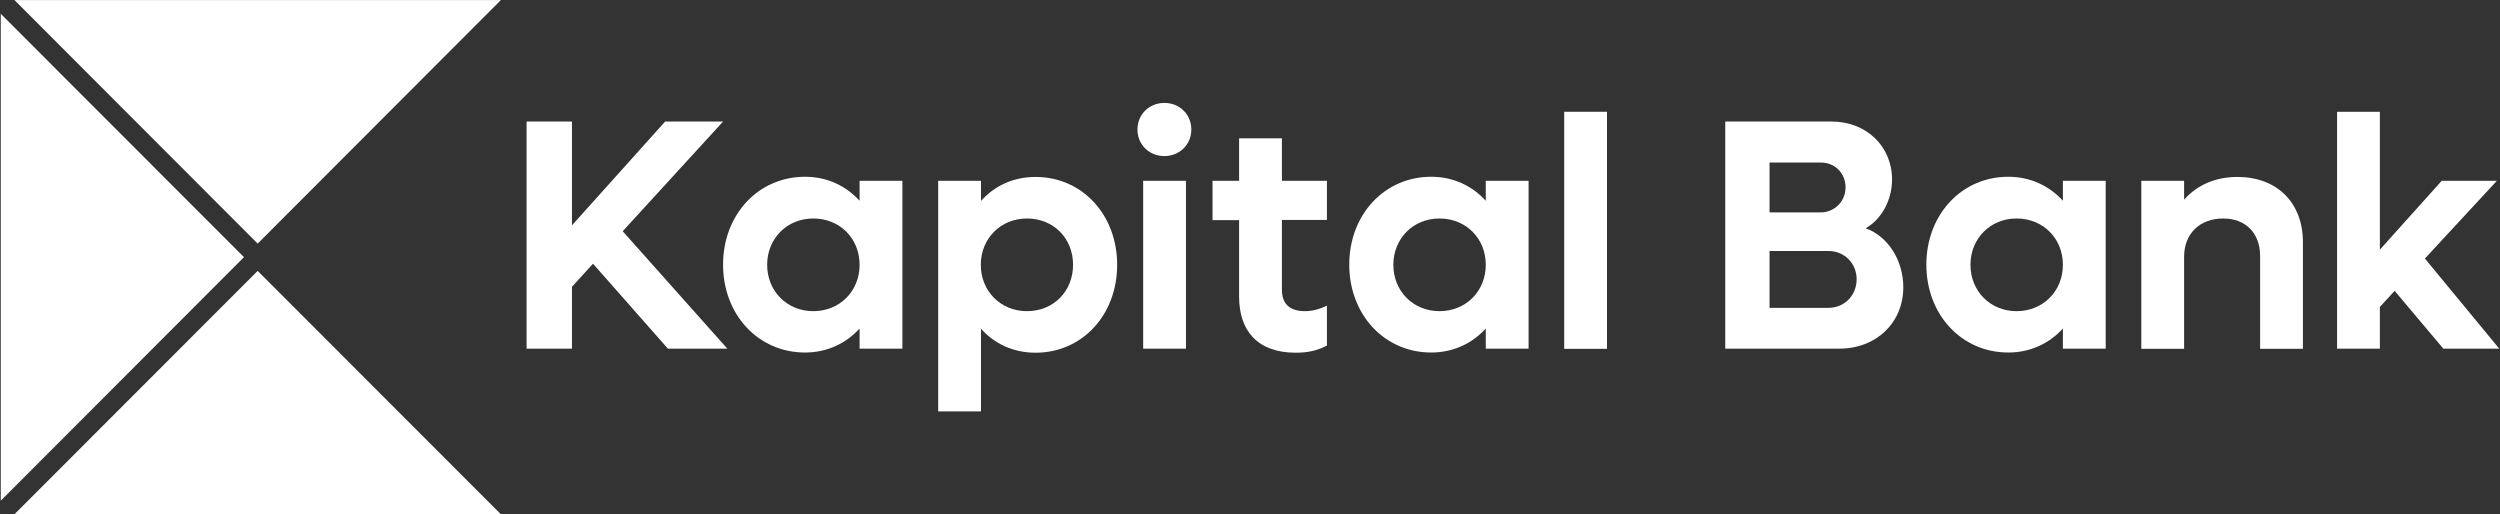 <svg width="1361" height="280" viewBox="0 0 1361 280" fill="none" xmlns="http://www.w3.org/2000/svg">
<rect x="0" y="0" width="1361" height="280" fill="#333333" stroke="none"/>
<g clip-path="url(#clip0_67_277)">
<path d="M272.681 279.957H7.877L140.279 147.468L272.681 279.957Z" fill="white"/>
<path d="M132.816 140L0.414 272.576V7.51L132.816 140Z" fill="white"/>
<path d="M272.681 0.043L140.279 132.62L7.877 0.043H272.681Z" fill="white"/>
<path d="M322.827 143.567L311.377 156.13V189.8H286.668V66.176H311.377V122.661L362.099 66.176H393.638L338.998 125.877L395.948 189.8H363.606L322.827 143.567Z" fill="white"/>
<path d="M491.267 98.44V189.801H467.964V178.846C460.632 186.887 450.387 191.912 438.234 191.912C412.822 191.912 393.638 171.308 393.638 144.07C393.638 116.833 412.822 96.229 438.234 96.229C450.387 96.229 460.632 101.254 467.964 109.295V98.44H491.267ZM467.964 144.171C467.964 129.798 457.217 118.944 442.754 118.944C428.39 118.944 417.643 129.899 417.643 144.171C417.643 158.443 428.39 169.398 442.754 169.398C457.217 169.398 467.964 158.443 467.964 144.171Z" fill="white"/>
<path d="M608.178 144.172C608.178 171.409 589.195 192.013 563.783 192.013C551.63 192.013 541.385 187.189 534.053 178.947V223.974H510.75V98.441H534.053V109.396C541.385 101.155 551.63 96.33 563.783 96.33C589.195 96.33 608.178 116.934 608.178 144.172ZM584.173 144.172C584.173 129.799 573.626 118.944 559.062 118.944C544.699 118.944 533.952 129.9 533.952 144.172C533.952 158.444 544.699 169.399 559.062 169.399C573.626 169.399 584.173 158.444 584.173 144.172Z" fill="white"/>
<path d="M619.228 70.499C619.228 62.257 625.656 56.026 633.893 56.026C642.129 56.026 648.557 62.257 648.557 70.499C648.557 78.74 642.129 84.972 633.893 84.972C625.656 84.972 619.228 78.74 619.228 70.499ZM622.342 98.44H645.644V189.801H622.342V98.44Z" fill="white"/>
<path d="M697.87 119.748V157.74C697.87 165.479 702.189 169.399 710.425 169.399C715.046 169.399 719.063 167.992 722.378 166.384V188.093C717.356 190.807 712.133 192.013 705.403 192.013C684.411 192.013 674.568 179.852 674.568 161.559V119.849H660.104V98.441H674.568V75.324H697.87V98.441H722.378V119.748H697.87Z" fill="white"/>
<path d="M832.163 98.44V189.801H808.86V178.846C801.528 186.887 791.283 191.912 779.13 191.912C753.718 191.912 734.534 171.308 734.534 144.07C734.534 116.833 753.718 96.229 779.13 96.229C791.283 96.229 801.528 101.254 808.86 109.295V98.44H832.163ZM808.86 144.171C808.86 129.798 798.113 118.944 783.65 118.944C769.287 118.944 758.539 129.899 758.539 144.171C758.539 158.443 769.287 169.398 783.65 169.398C798.113 169.398 808.86 158.443 808.86 144.171Z" fill="white"/>
<path d="M851.548 60.851H874.85V189.902H851.548V60.851Z" fill="white"/>
<path d="M1036.16 156.331C1036.16 175.829 1021.29 189.8 1001.4 189.8H939.231V66.176H997.286C1015.77 66.176 1030.03 79.443 1030.03 97.735C1030.03 109.394 1023.9 119.646 1015.67 124.269C1027.72 128.591 1036.16 141.657 1036.16 156.331ZM963.337 88.388V115.626H991.26C998.592 115.626 1004.72 109.696 1004.72 102.057C1004.72 94.318 998.994 88.489 991.26 88.489H963.337V88.388ZM1010.75 152.009C1010.75 143.366 1004.12 136.632 995.378 136.632H963.337V167.588H995.378C1004.12 167.588 1010.75 160.854 1010.75 152.009Z" fill="white"/>
<path d="M1146.34 98.44V189.801H1123.04V178.846C1115.71 186.887 1105.46 191.912 1093.31 191.912C1067.9 191.912 1048.71 171.308 1048.71 144.07C1048.71 116.833 1067.9 96.229 1093.31 96.229C1105.46 96.229 1115.71 101.254 1123.04 109.295V98.44H1146.34ZM1123.04 144.171C1123.04 129.798 1112.29 118.944 1097.83 118.944C1083.47 118.944 1072.72 129.899 1072.72 144.171C1072.72 158.443 1083.47 169.398 1097.83 169.398C1112.29 169.398 1123.04 158.443 1123.04 144.171Z" fill="white"/>
<path d="M1253.71 131.809V189.902H1230.41V139.347C1230.41 126.985 1222.58 118.944 1210.32 118.944C1197.57 118.944 1189.03 127.186 1189.03 139.749V189.902H1165.73V98.441H1189.03V108.693C1196.16 100.652 1206.21 96.33 1218.06 96.33C1239.55 96.33 1253.71 110.301 1253.71 131.809Z" fill="white"/>
<path d="M1303.64 158.343L1295.6 167.087V189.802H1272.3V60.851H1295.6V135.93L1329.25 98.441H1359.28L1320.11 140.754L1360.59 189.802H1330.15L1303.64 158.343Z" fill="white"/>
</g>
<defs>
<clipPath id="clip0_67_277">
<rect width="1361" height="280" fill="white"/>
</clipPath>
</defs>
</svg>
